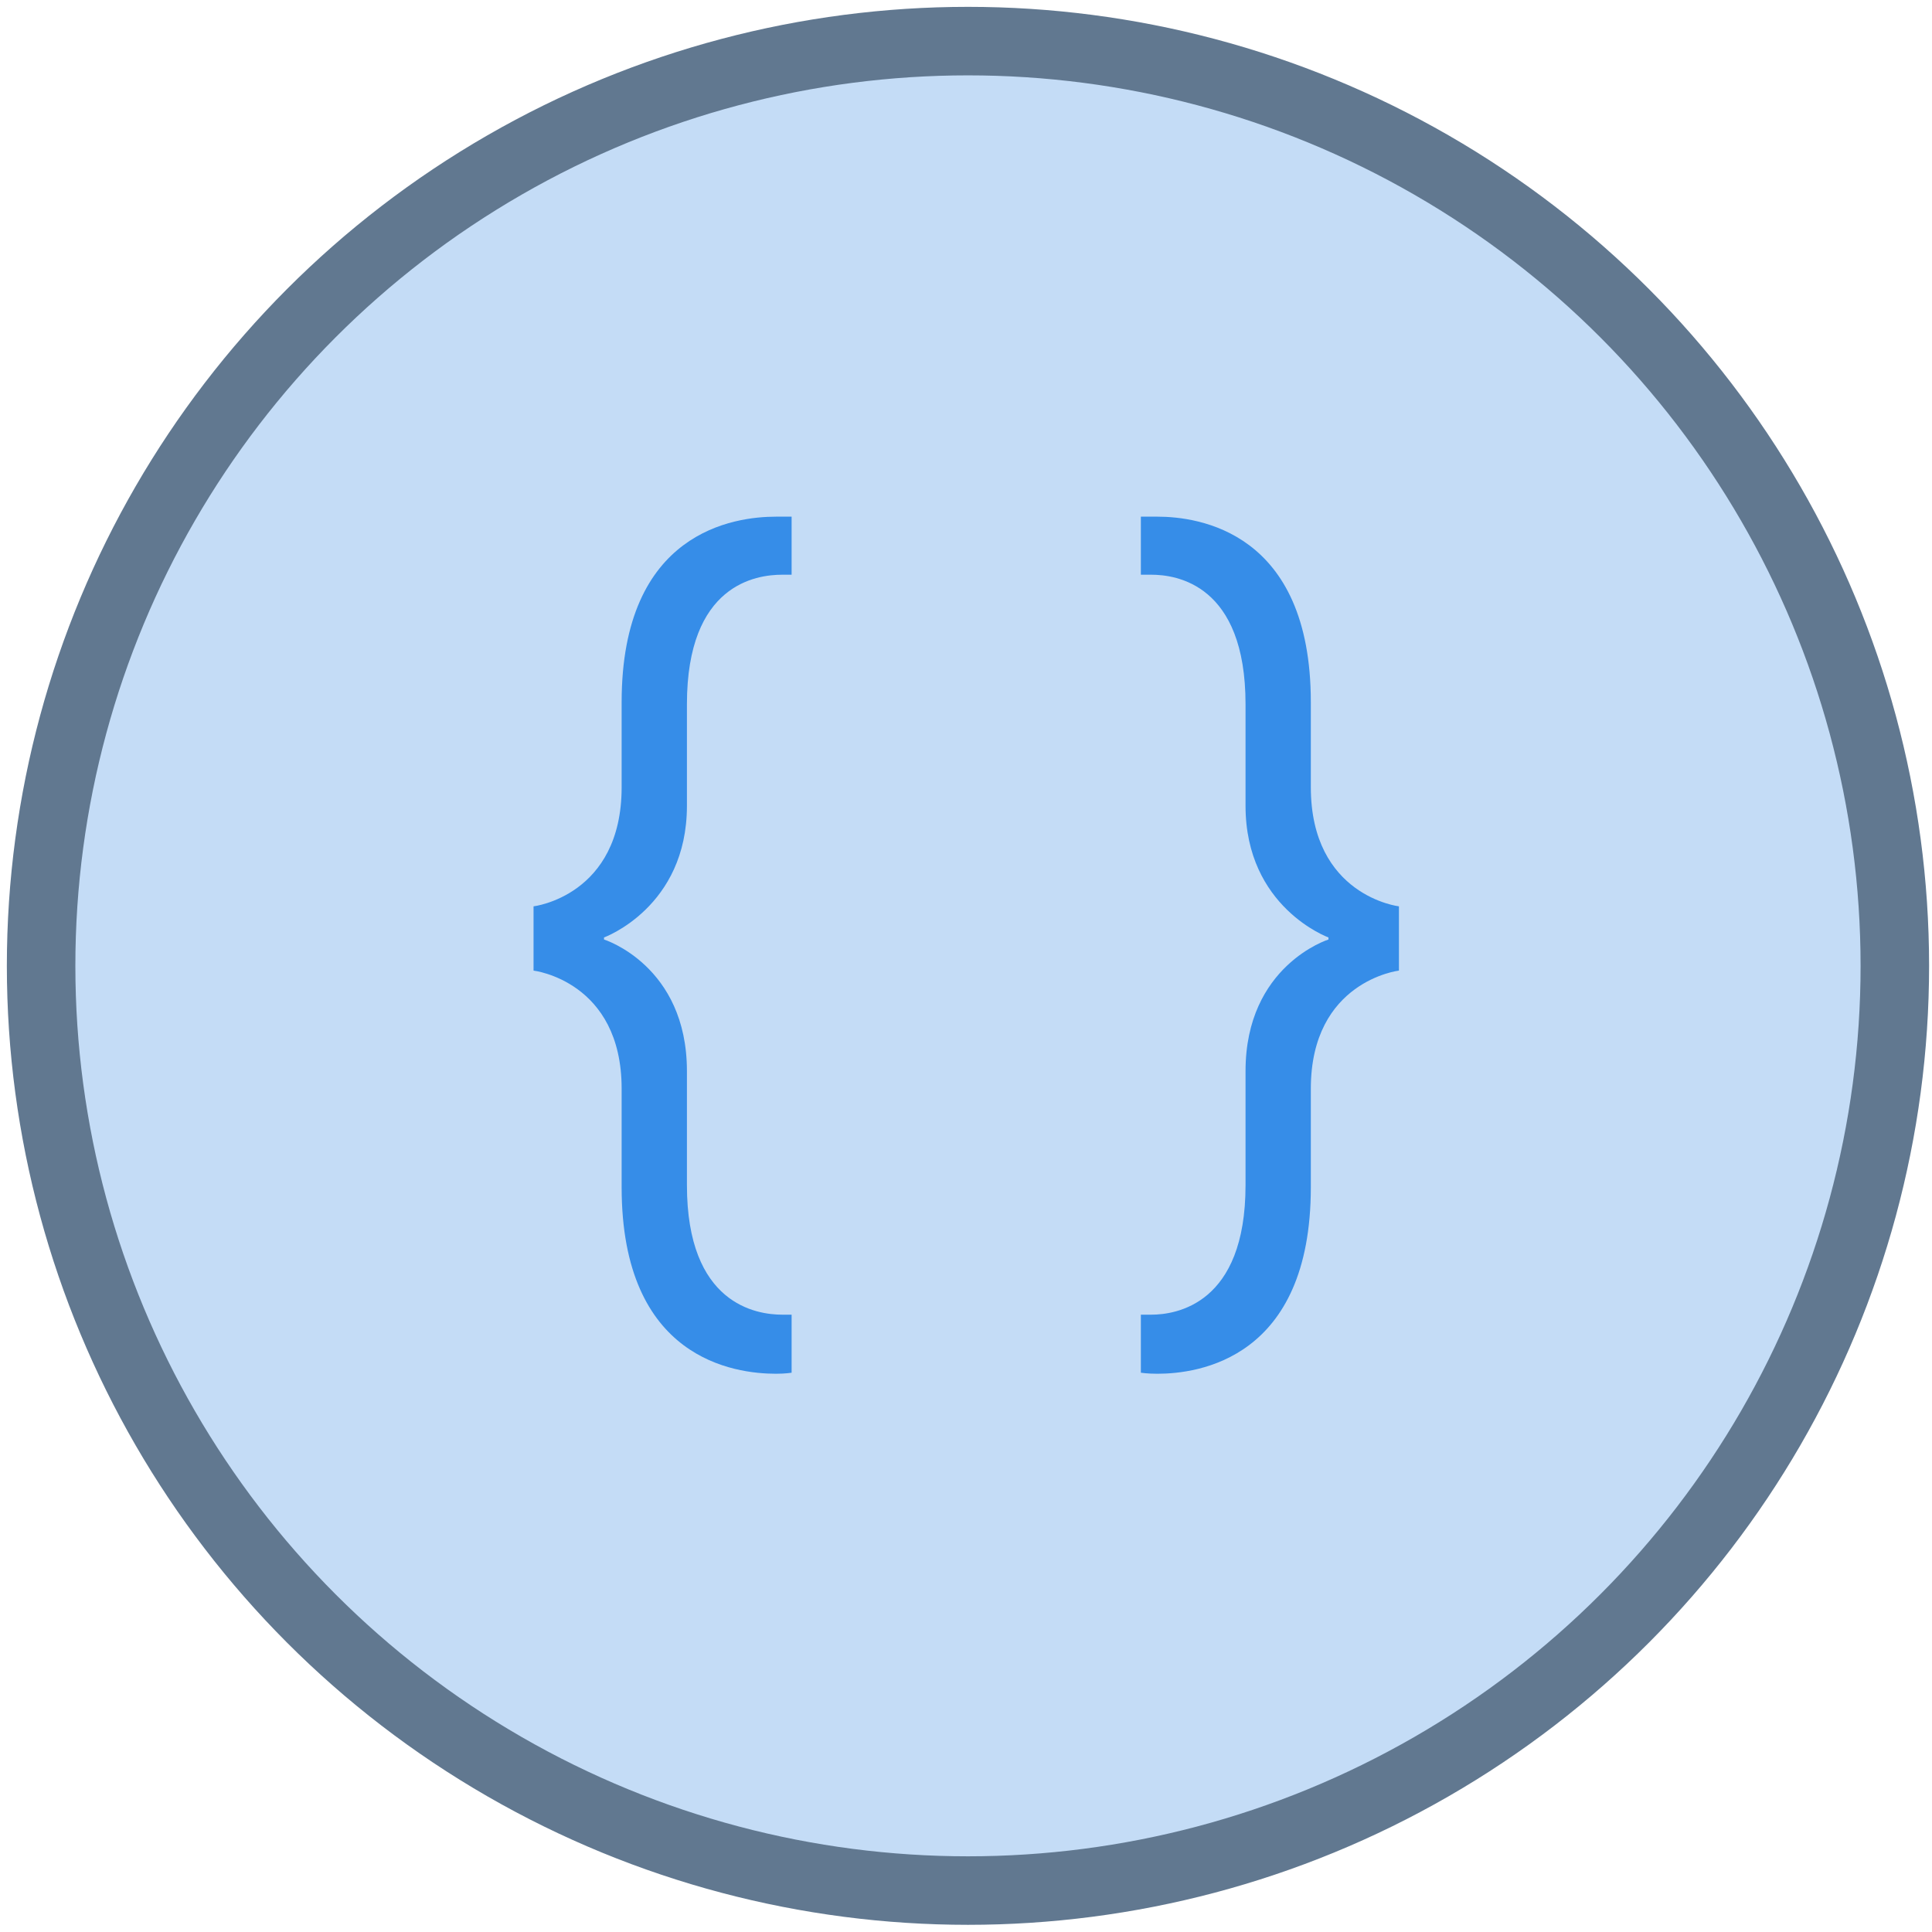 <?xml version="1.0" encoding="UTF-8" standalone="no"?>
<svg width="141px" height="141px" viewBox="0 0 141 141" version="1.1" xmlns="http://www.w3.org/2000/svg" xmlns:xlink="http://www.w3.org/1999/xlink" xmlns:sketch="http://www.bohemiancoding.com/sketch/ns">
    <!-- Generator: Sketch 3.2.2 (9983) - http://www.bohemiancoding.com/sketch -->
    <title>Development Icon</title>
    <desc>Created with Sketch.</desc>
    <defs></defs>
    <g id="Homepage" stroke="none" stroke-width="1" fill="none" fill-rule="evenodd" sketch:type="MSPage">
        <g sketch:type="MSArtboardGroup" transform="translate(-639, -963)" id="Development-Icon">
            <g sketch:type="MSLayerGroup" transform="translate(642, 966)">
                <g id="Oval" stroke="#617890" stroke-width="5" fill="#C4DCF6" sketch:type="MSShapeGroup">
                    <ellipse id="Oval-1" cx="67.644" cy="67.488" rx="67.644" ry="67.488"></ellipse>
                </g>
                <path d="M42.368,83.644 C42.368,96.2 50.613,97.258 53.638,97.258 C54.319,97.258 54.773,97.183 54.773,97.183 L54.773,92.947 L54.092,92.947 C52.201,92.947 47.133,92.191 47.133,83.493 L47.133,75.173 C47.133,67.458 41.082,65.567 41.082,65.567 L41.082,65.416 C41.082,65.416 47.133,63.222 47.133,55.81 L47.133,48.397 C47.133,39.624 52.201,38.943 54.092,38.943 L54.773,38.943 L54.773,34.707 L53.638,34.707 C50.613,34.707 42.368,35.766 42.368,48.246 L42.368,54.448 C42.368,62.39 35.939,63.146 35.939,63.146 L35.939,67.836 C35.939,67.836 42.368,68.592 42.368,76.458 L42.368,83.644 Z M80.262,92.947 L80.262,97.183 C80.262,97.183 80.716,97.258 81.472,97.258 C84.422,97.258 92.666,96.2 92.666,83.644 L92.666,76.458 C92.666,68.592 99.096,67.836 99.096,67.836 L99.096,63.146 C99.096,63.146 92.666,62.39 92.666,54.448 L92.666,48.246 C92.666,35.766 84.422,34.707 81.472,34.707 L80.262,34.707 L80.262,38.943 L81.018,38.943 C82.834,38.943 87.901,39.624 87.901,48.397 L87.901,55.81 C87.901,63.222 93.952,65.416 93.952,65.416 L93.952,65.567 C93.952,65.567 87.901,67.458 87.901,75.173 L87.901,83.493 C87.901,92.191 82.834,92.947 81.018,92.947 L80.262,92.947 L80.262,92.947 Z" id="{-}" fill="#368DE8" sketch:type="MSShapeGroup"></path>
            </g>
        </g>
    </g>
</svg>